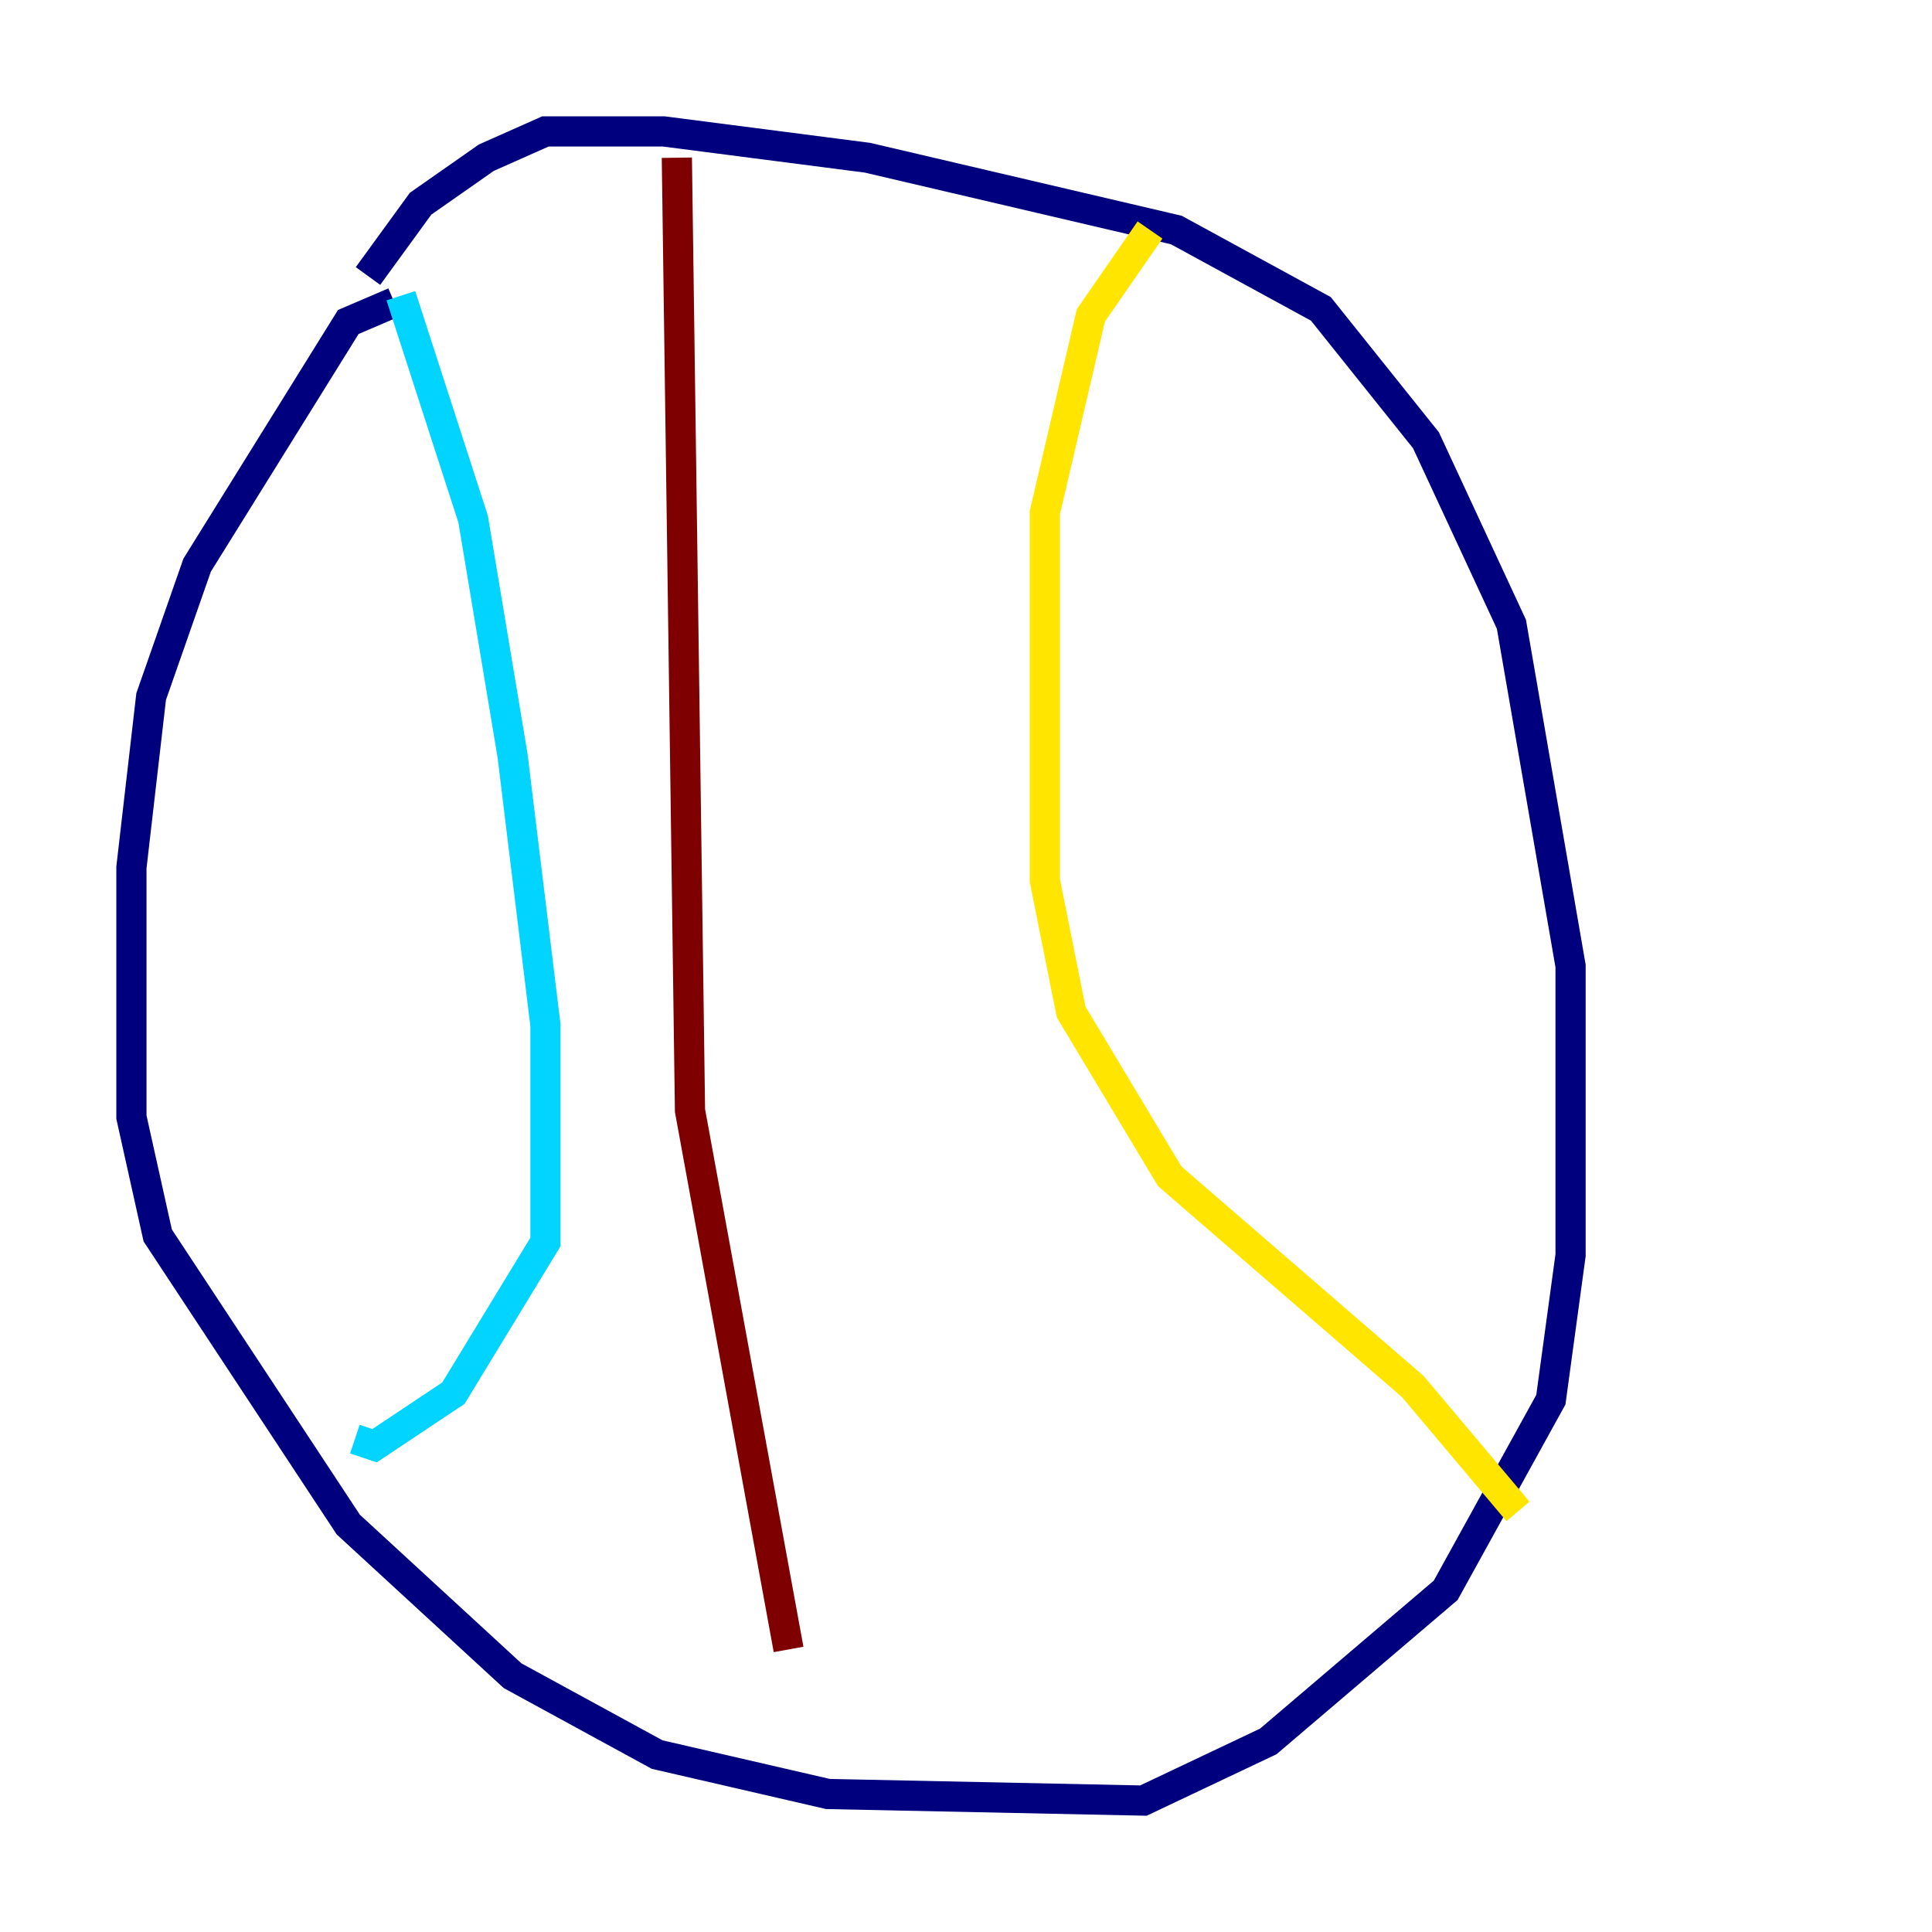 <?xml version="1.0" encoding="utf-8" ?>
<svg baseProfile="tiny" height="128" version="1.2" viewBox="0,0,128,128" width="128" xmlns="http://www.w3.org/2000/svg" xmlns:ev="http://www.w3.org/2001/xml-events" xmlns:xlink="http://www.w3.org/1999/xlink"><defs /><polyline fill="none" points="26.122,20.027 23.075,21.333 13.061,37.442 10.014,46.15 8.707,57.469 8.707,74.014 10.449,81.85 23.075,101.007 33.959,111.02 43.537,116.245 54.857,118.857 75.755,119.293 84.027,115.374 95.782,105.361 102.748,92.735 104.054,83.156 104.054,64.0 100.136,41.361 94.476,29.17 87.51,20.463 77.932,15.238 57.469,10.449 43.973,8.707 36.136,8.707 32.218,10.449 27.864,13.497 24.381,18.286" stroke="#00007f" stroke-width="2" /><polyline fill="none" points="26.558,19.592 31.347,34.395 33.959,50.068 36.136,67.918 36.136,82.286 30.041,92.299 24.816,95.782 23.51,95.347" stroke="#00d4ff" stroke-width="2" /><polyline fill="none" points="76.191,15.238 72.272,20.898 69.225,33.959 69.225,58.34 70.966,67.048 77.497,77.932 93.605,91.864 100.571,100.136" stroke="#ffe500" stroke-width="2" /><polyline fill="none" points="44.843,10.449 45.714,73.578 52.245,109.279" stroke="#7f0000" stroke-width="2" /></svg>